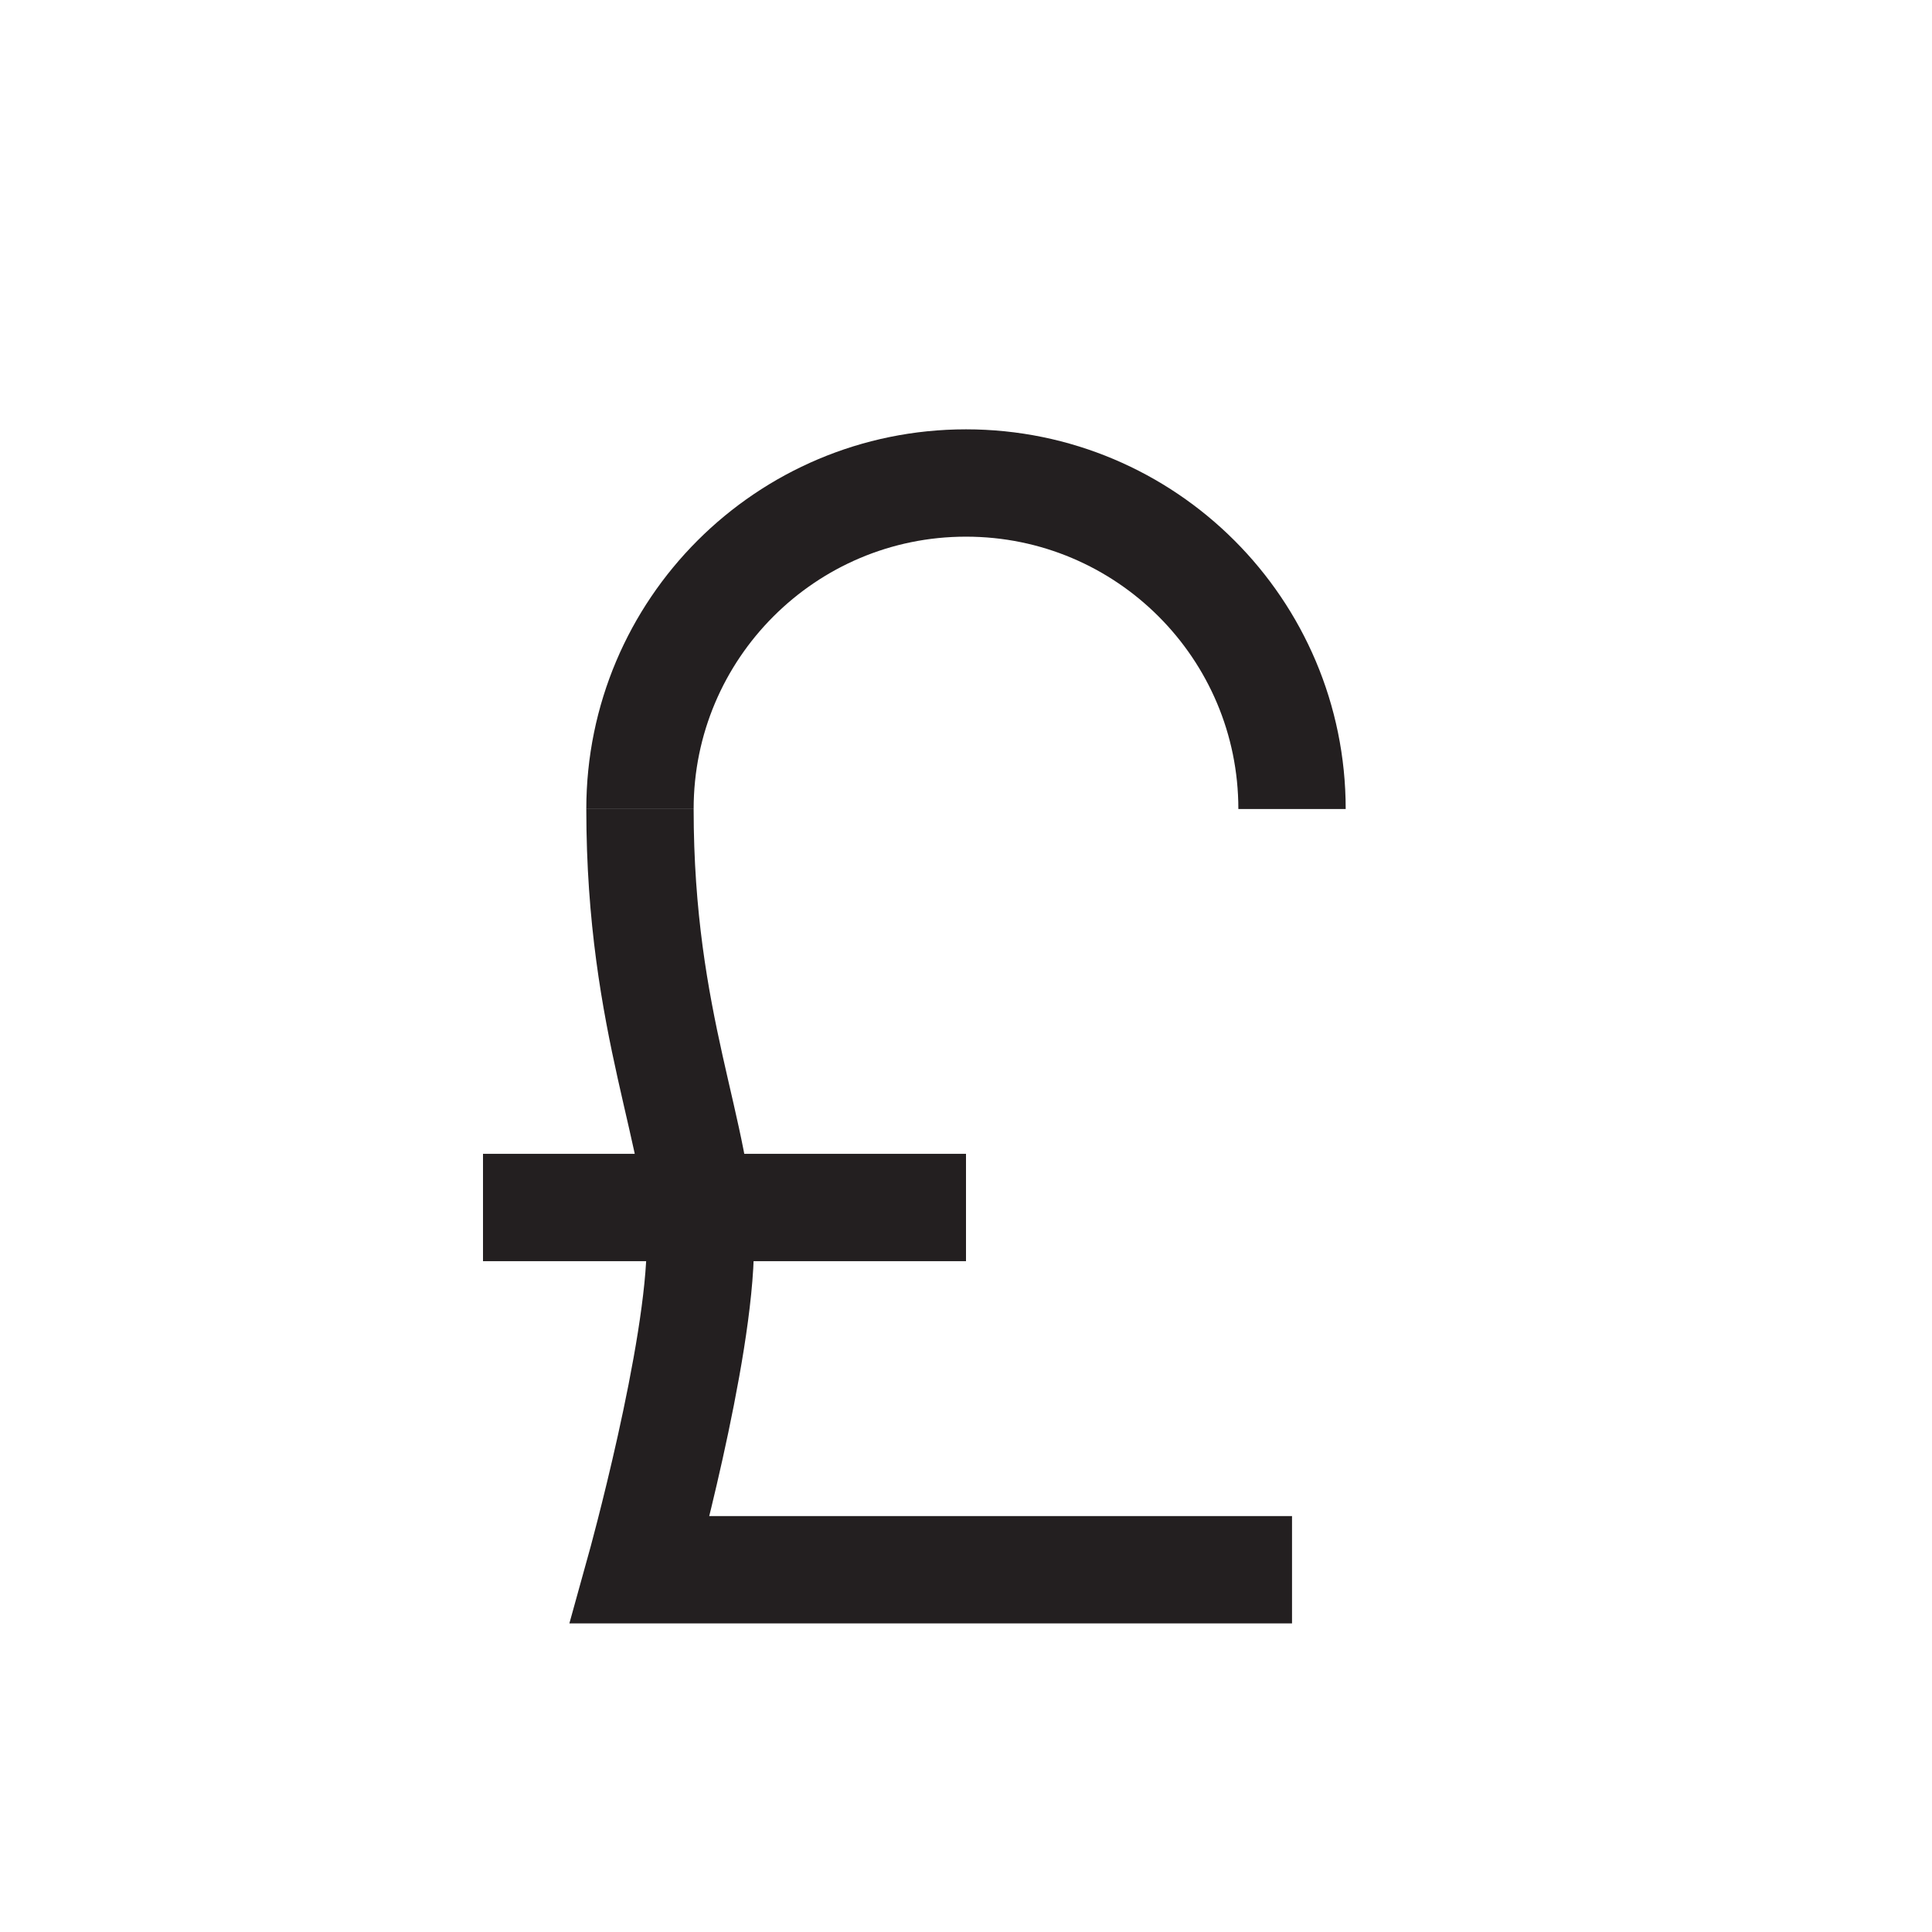 <?xml version="1.0" encoding="UTF-8"?>
<svg id="pound-symbol" xmlns="http://www.w3.org/2000/svg" viewBox="0 0 72 72">
  <path d="M23.85,30.15c0,8.1,2.25,12.15,2.25,16.2s-2.25,12.15-2.25,12.15h24.3" style="fill: none; stroke: #231f20; stroke-miterlimit: 10; stroke-width: 4px;"/>
  <path d="M23.85,30.15c0-6.71,5.44-12.15,12.15-12.15s12.15,5.44,12.15,12.15" style="fill: none; stroke: #231f20; stroke-miterlimit: 10; stroke-width: 4px;"/>
  <line x1="18" y1="45" x2="36" y2="45" style="fill: none; stroke: #231f20; stroke-miterlimit: 10; stroke-width: 4px;"/>
</svg>